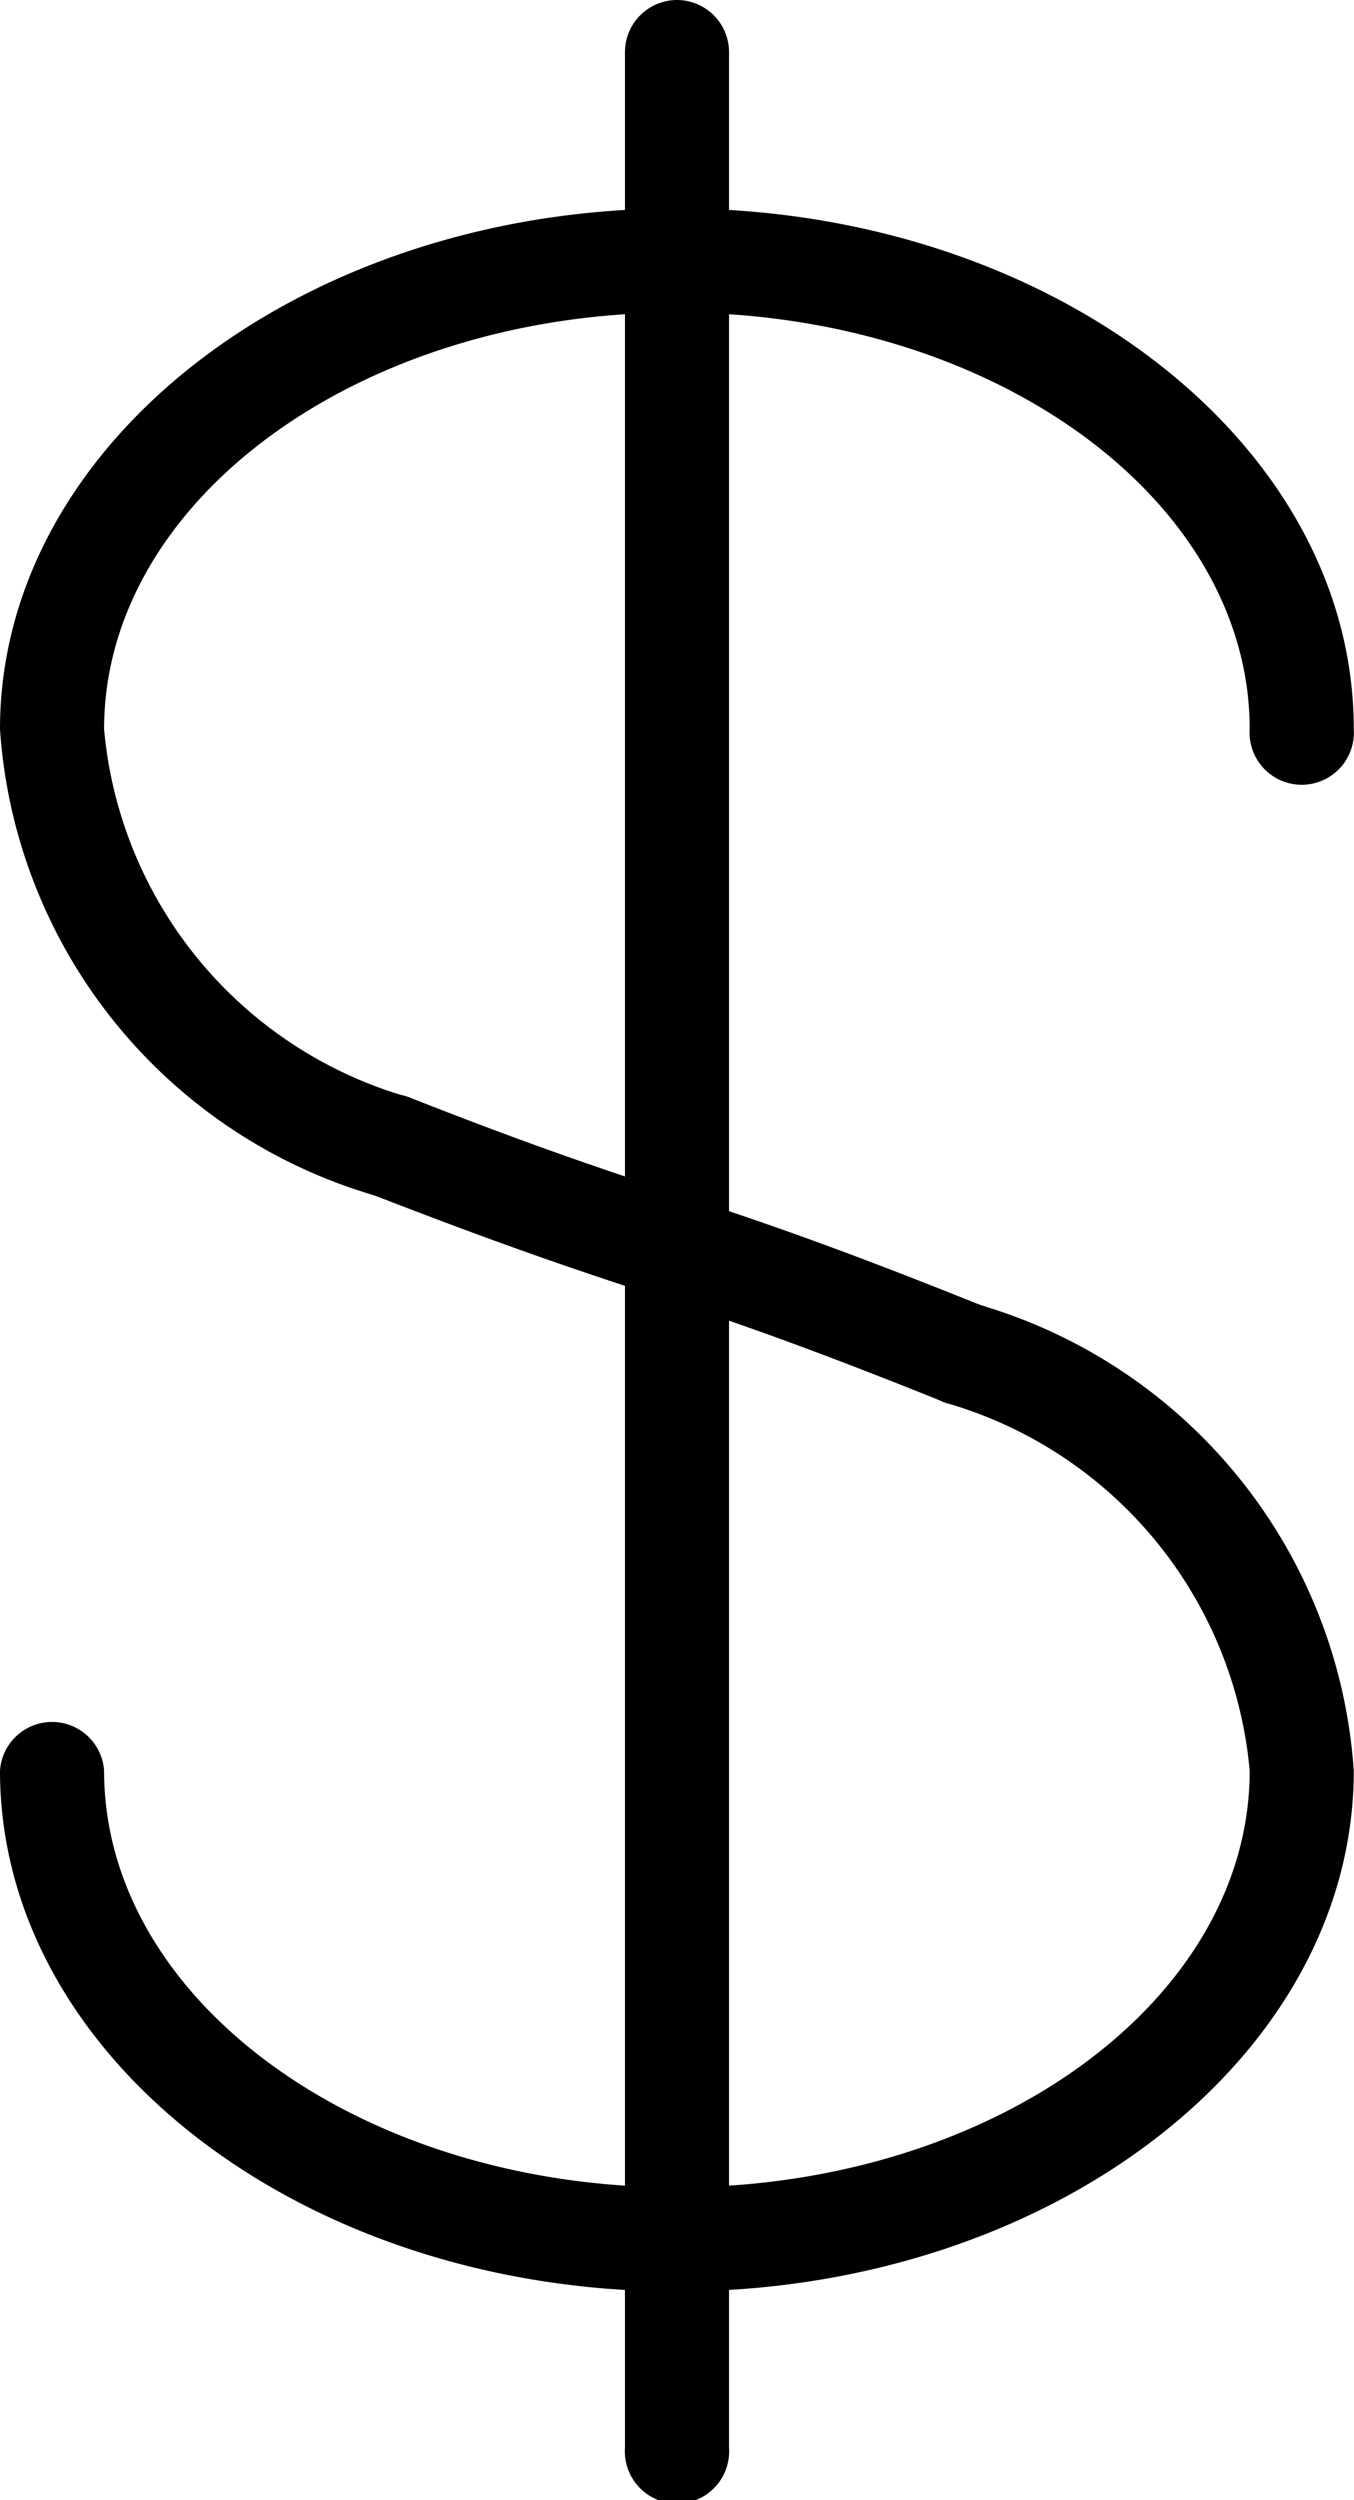 <svg xmlns="http://www.w3.org/2000/svg" width="6.023" height="11.119" viewBox="0 0 6.023 11.119"><g transform="translate(-117.333)"><g transform="translate(120.113)"><g transform="translate(0)"><path d="M245.565,0a.232.232,0,0,0-.232.232V10.887a.232.232,0,1,0,.463,0V.232A.232.232,0,0,0,245.565,0Z" transform="translate(-245.333)"/></g></g><g transform="translate(117.333 0.927)"><path d="M120.344,42.667c-1.66,0-3.011,1.039-3.011,2.316a2.323,2.323,0,0,0,1.654,2.07.232.232,0,0,0,.168-.432,1.877,1.877,0,0,1-1.359-1.638c0-1.022,1.143-1.853,2.548-1.853s2.548.831,2.548,1.853a.232.232,0,1,0,.463,0C123.356,43.706,122,42.667,120.344,42.667Z" transform="translate(-117.333 -42.667)"/></g><g transform="translate(117.333 5.79)"><path d="M121.7,266.65a.231.231,0,1,0-.167.431,1.877,1.877,0,0,1,1.359,1.638c0,1.022-1.143,1.853-2.548,1.853s-2.548-.831-2.548-1.853a.232.232,0,0,0-.463,0c0,1.277,1.351,2.316,3.011,2.316s3.011-1.039,3.011-2.316A2.322,2.322,0,0,0,121.7,266.65Z" transform="translate(-117.333 -266.634)"/></g><g transform="translate(118.839 4.865)"><path d="M189.562,224.977c-.678-.273-1-.379-1.339-.492-.3-.1-.613-.2-1.21-.435a.231.231,0,0,0-.168.431c.608.236.926.341,1.233.442.333.11.647.214,1.311.481a.236.236,0,0,0,.087.017.231.231,0,0,0,.086-.446Z" transform="translate(-186.697 -224.034)"/></g></g></svg>